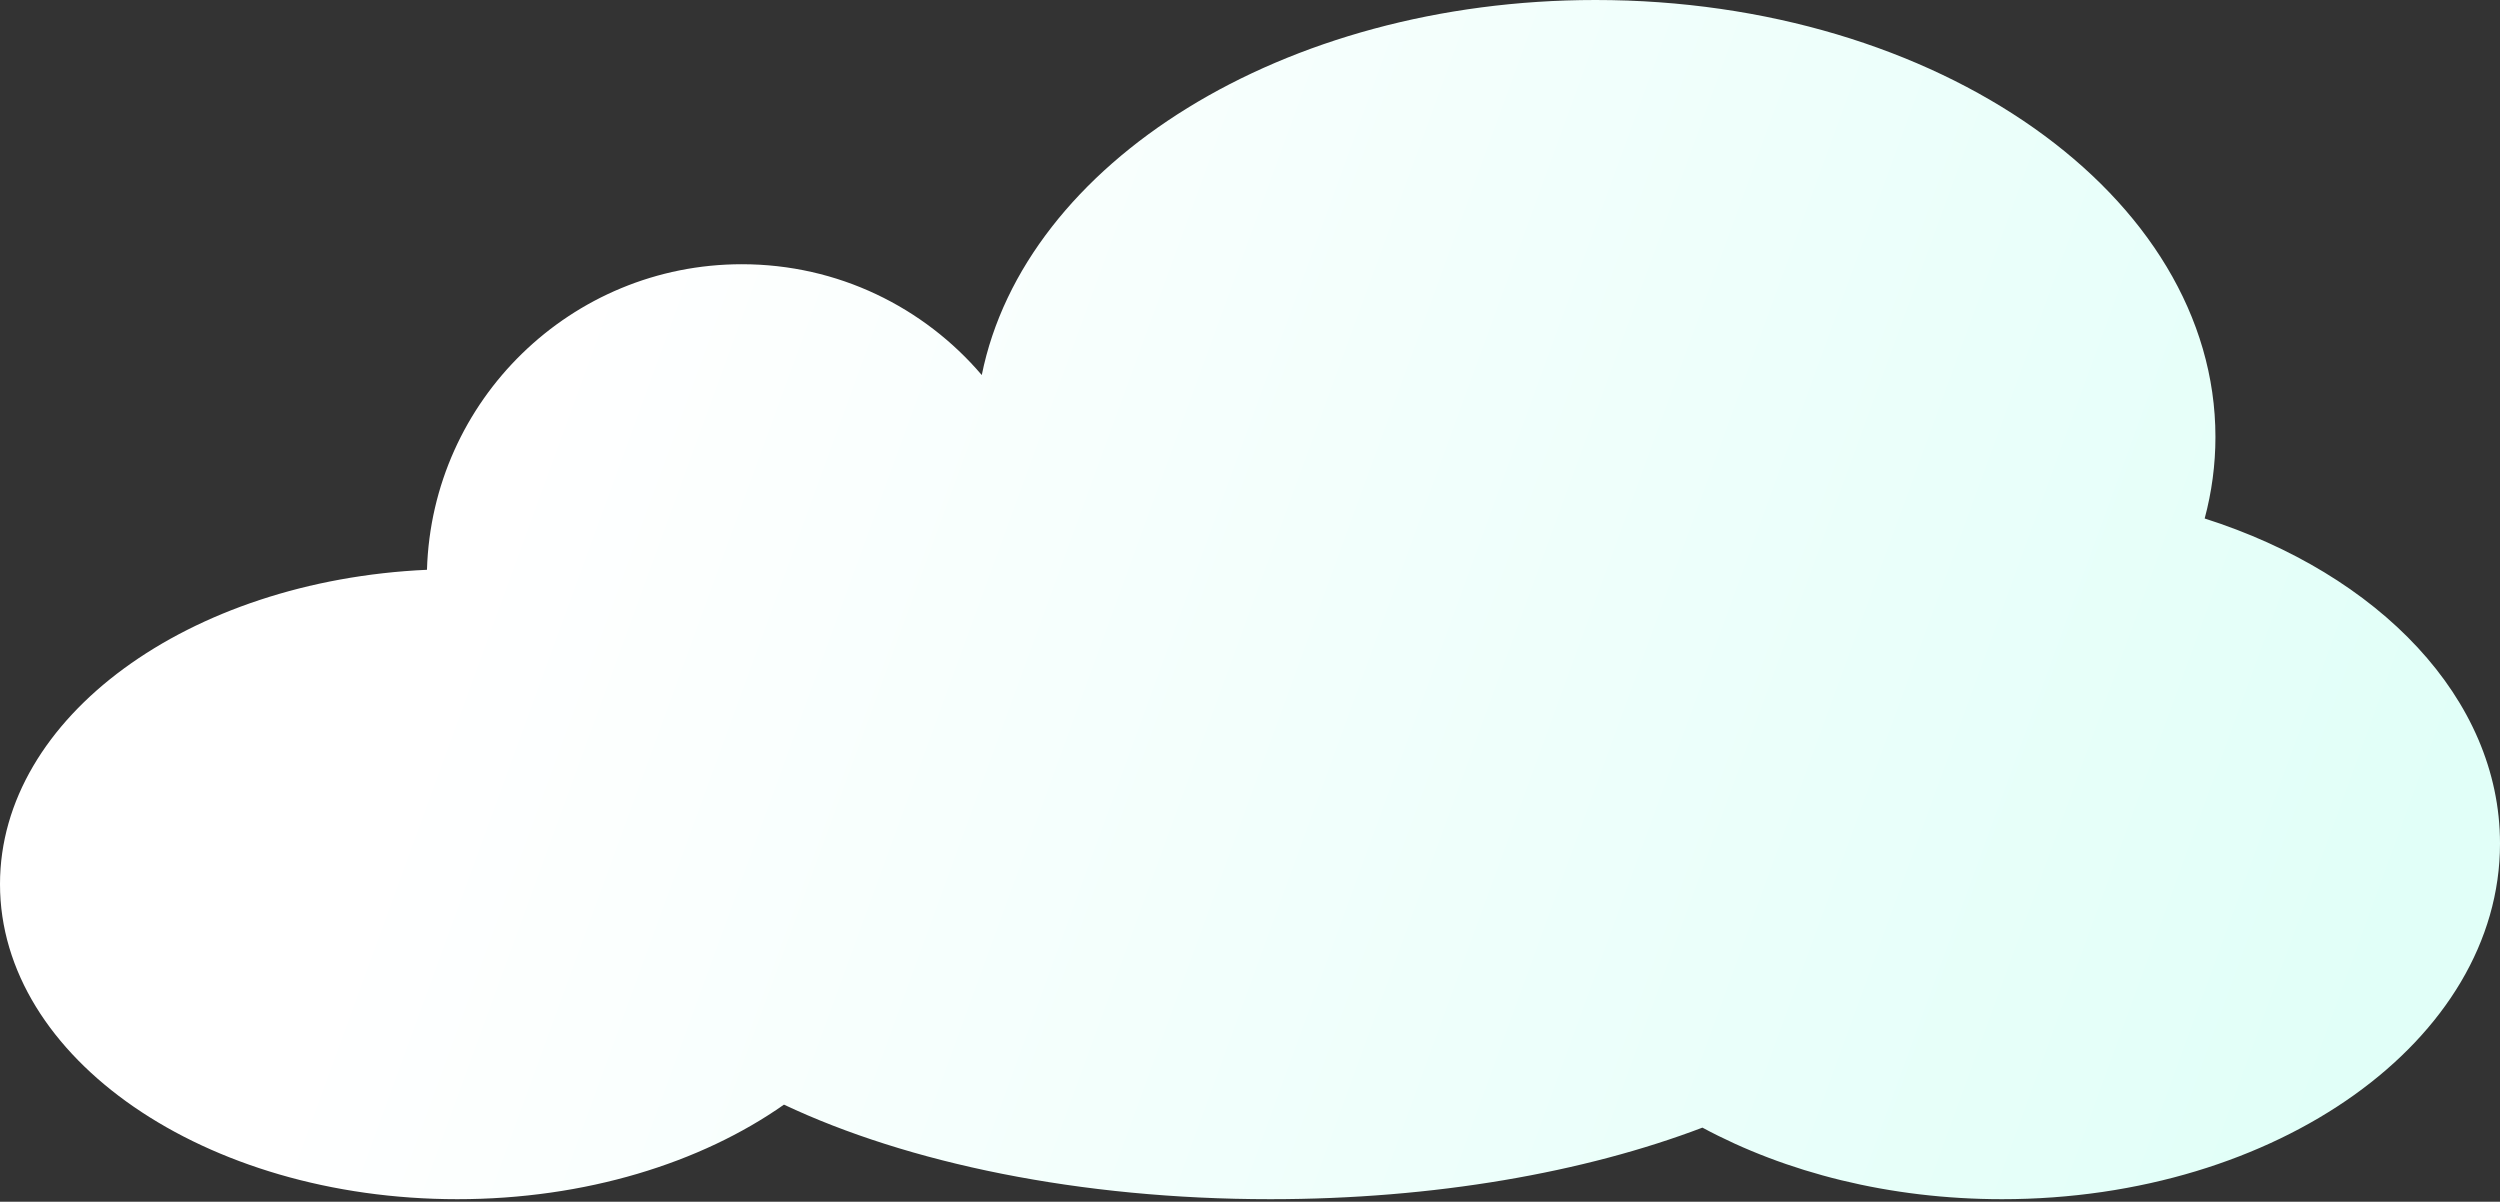 <svg width="699" height="336" viewBox="0 0 699 336" fill="none" xmlns="http://www.w3.org/2000/svg">
<rect x="0" y="0" width="699" height="336" fill="#333333" stroke="none"/>
<path fill-rule="evenodd" clip-rule="evenodd" d="M619.436 122.183C619.436 129.97 618.402 137.587 616.427 144.97C665.085 160.472 699.001 195.328 699.001 235.842C699.001 290.767 636.664 335.293 559.769 335.293C528.32 335.293 499.307 327.845 475.998 315.285C443.13 327.787 401.049 335.293 355.18 335.293C301.911 335.293 253.751 325.17 219.197 308.855C195.99 325.17 163.644 335.293 127.866 335.293C57.248 335.293 0 295.855 0 247.207C0 200.523 52.719 162.321 119.382 159.313C120.784 111.891 159.667 73.879 207.428 73.879C234.292 73.879 258.348 85.904 274.504 104.866C286.435 45.587 358.718 0 446.106 0C541.833 0 619.436 54.703 619.436 122.183Z" fill="url(#paint0_linear_435_9)"/>
<defs>
<linearGradient id="paint0_linear_435_9" x1="150.598" y1="113.659" x2="656.379" y2="298.354" gradientUnits="userSpaceOnUse">
<stop stop-color="white"/>
<stop offset="1" stop-color="#E1FFF8"/>
</linearGradient>
</defs>
</svg>

